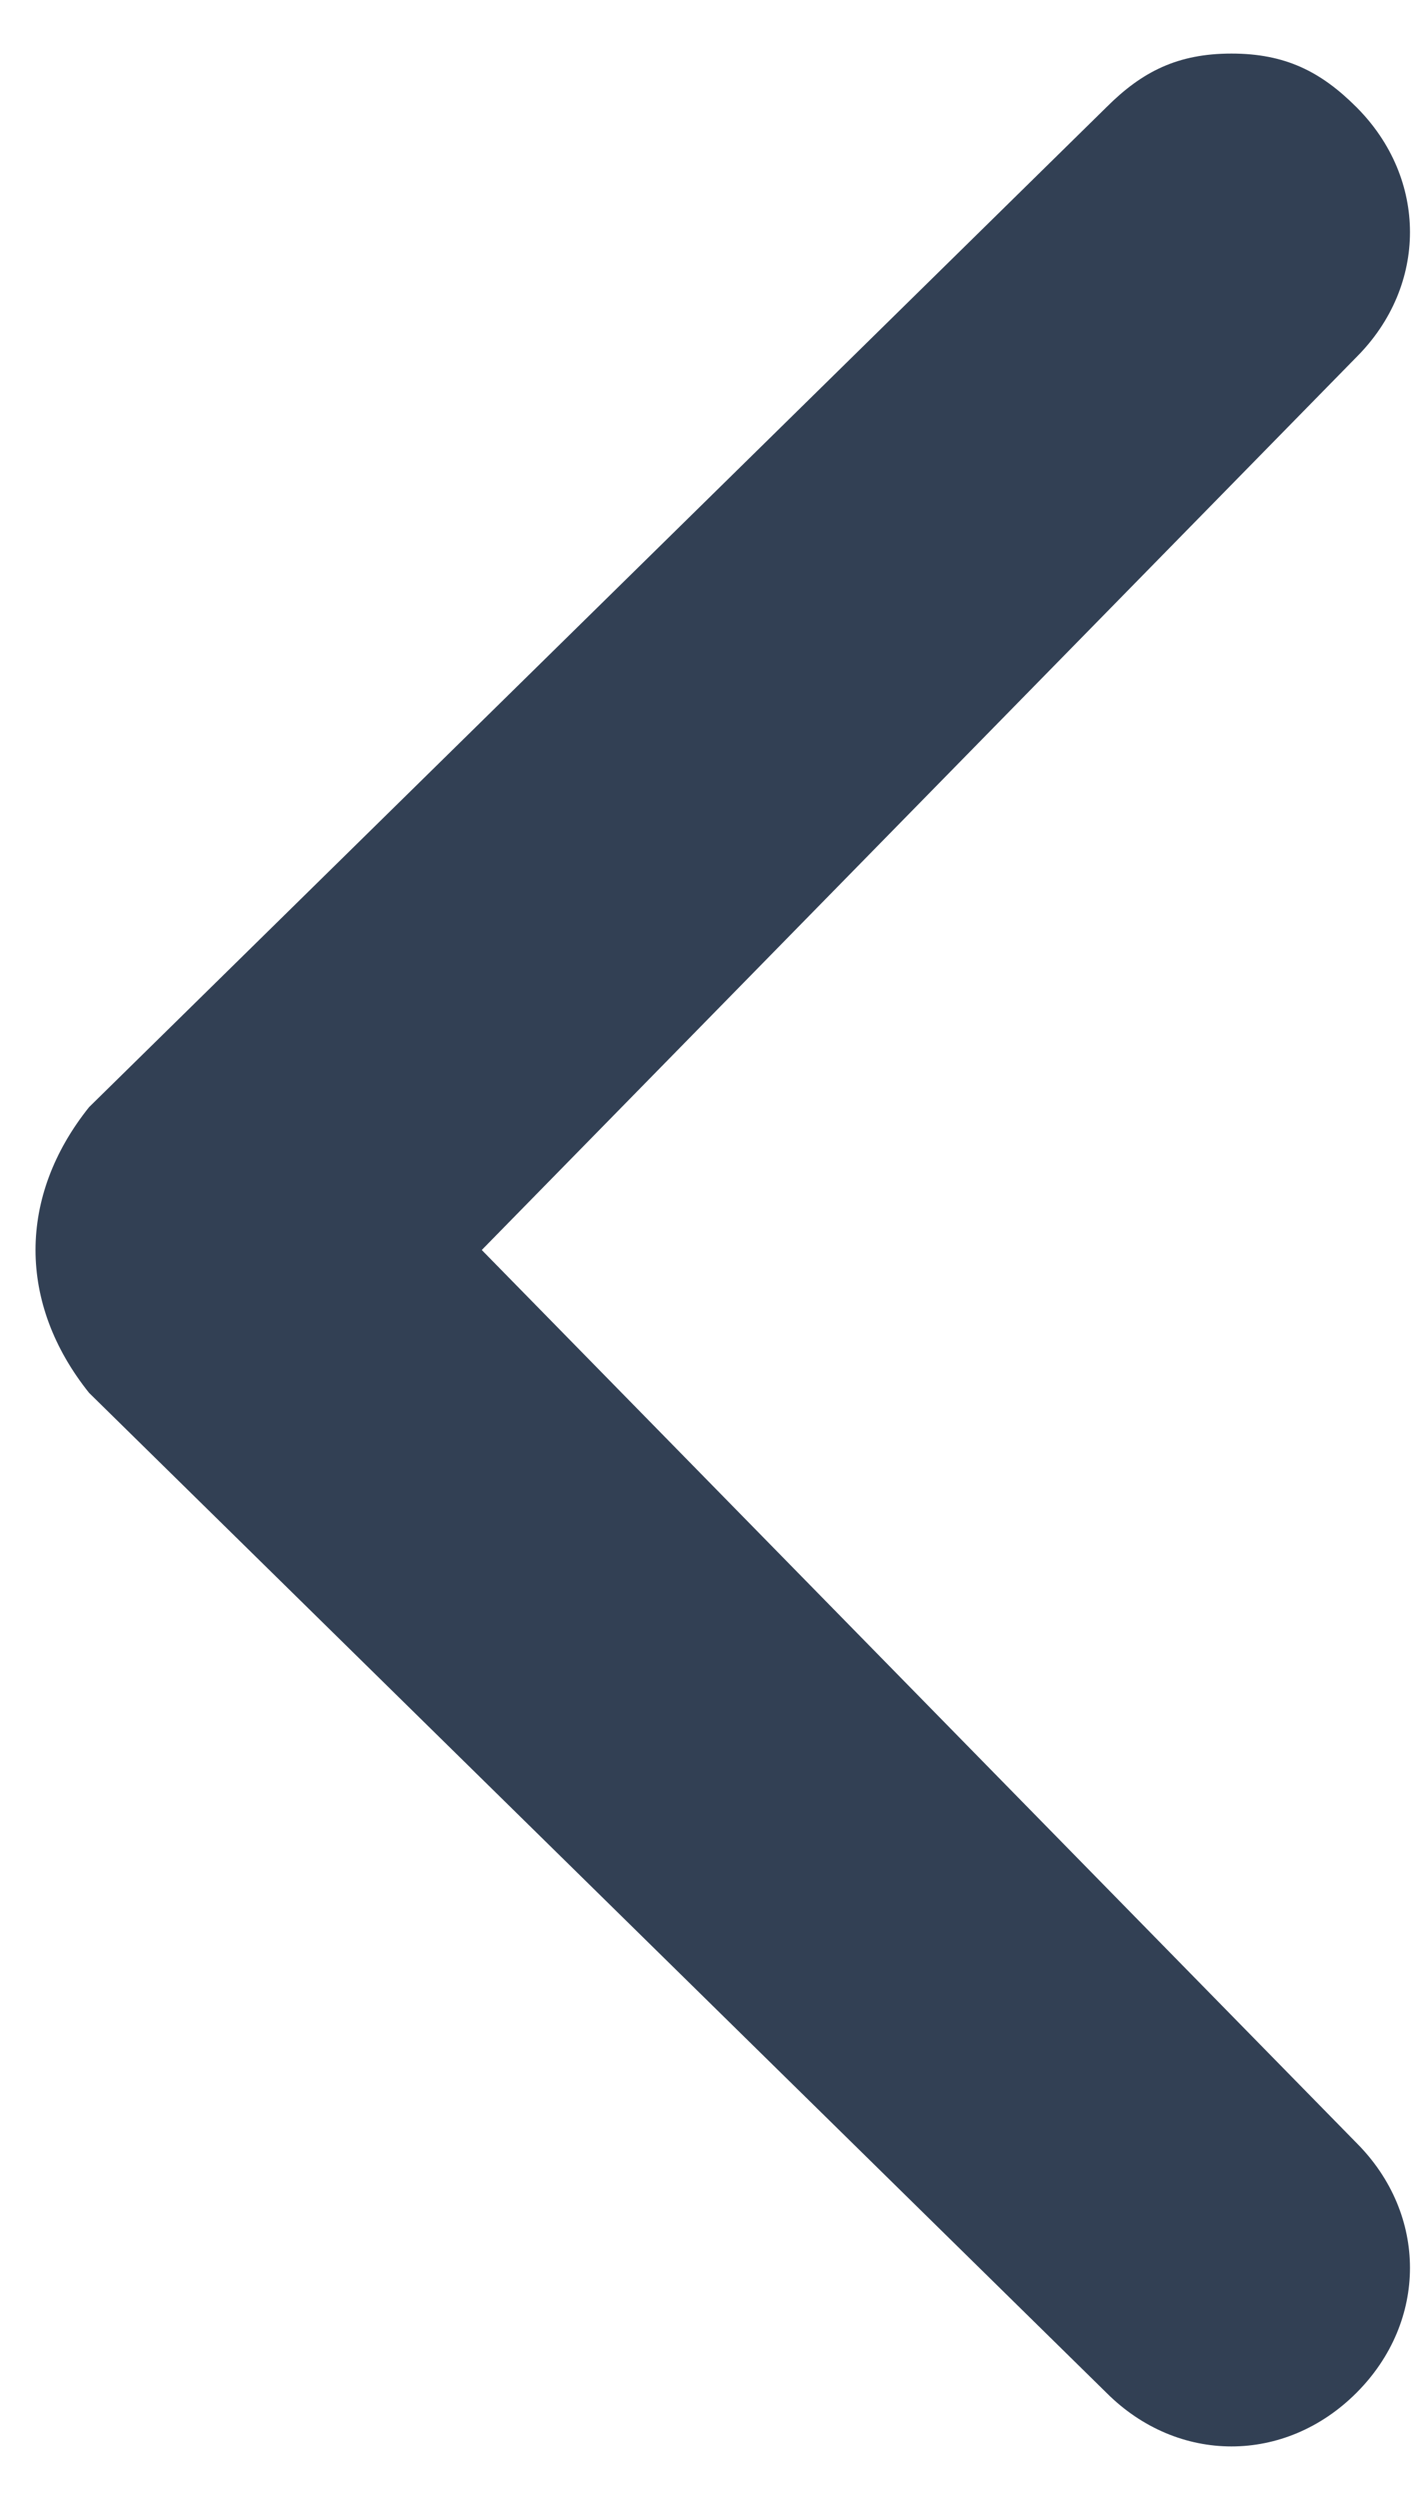 <svg width="8" height="14" viewBox="0 0 8 14" fill="none" xmlns="http://www.w3.org/2000/svg">
<path d="M0.499 7.8L6.199 13.4C6.599 13.8 7.199 13.8 7.599 13.4C7.999 13 7.999 12.4 7.599 12L2.699 7L7.599 2C7.999 1.6 7.999 1 7.599 0.6C7.399 0.4 7.199 0.3 6.899 0.3C6.599 0.3 6.399 0.4 6.199 0.6L0.499 6.2C0.099 6.7 0.099 7.3 0.499 7.8C0.499 7.7 0.499 7.7 0.499 7.8Z" fill="#324054"/>
</svg>
